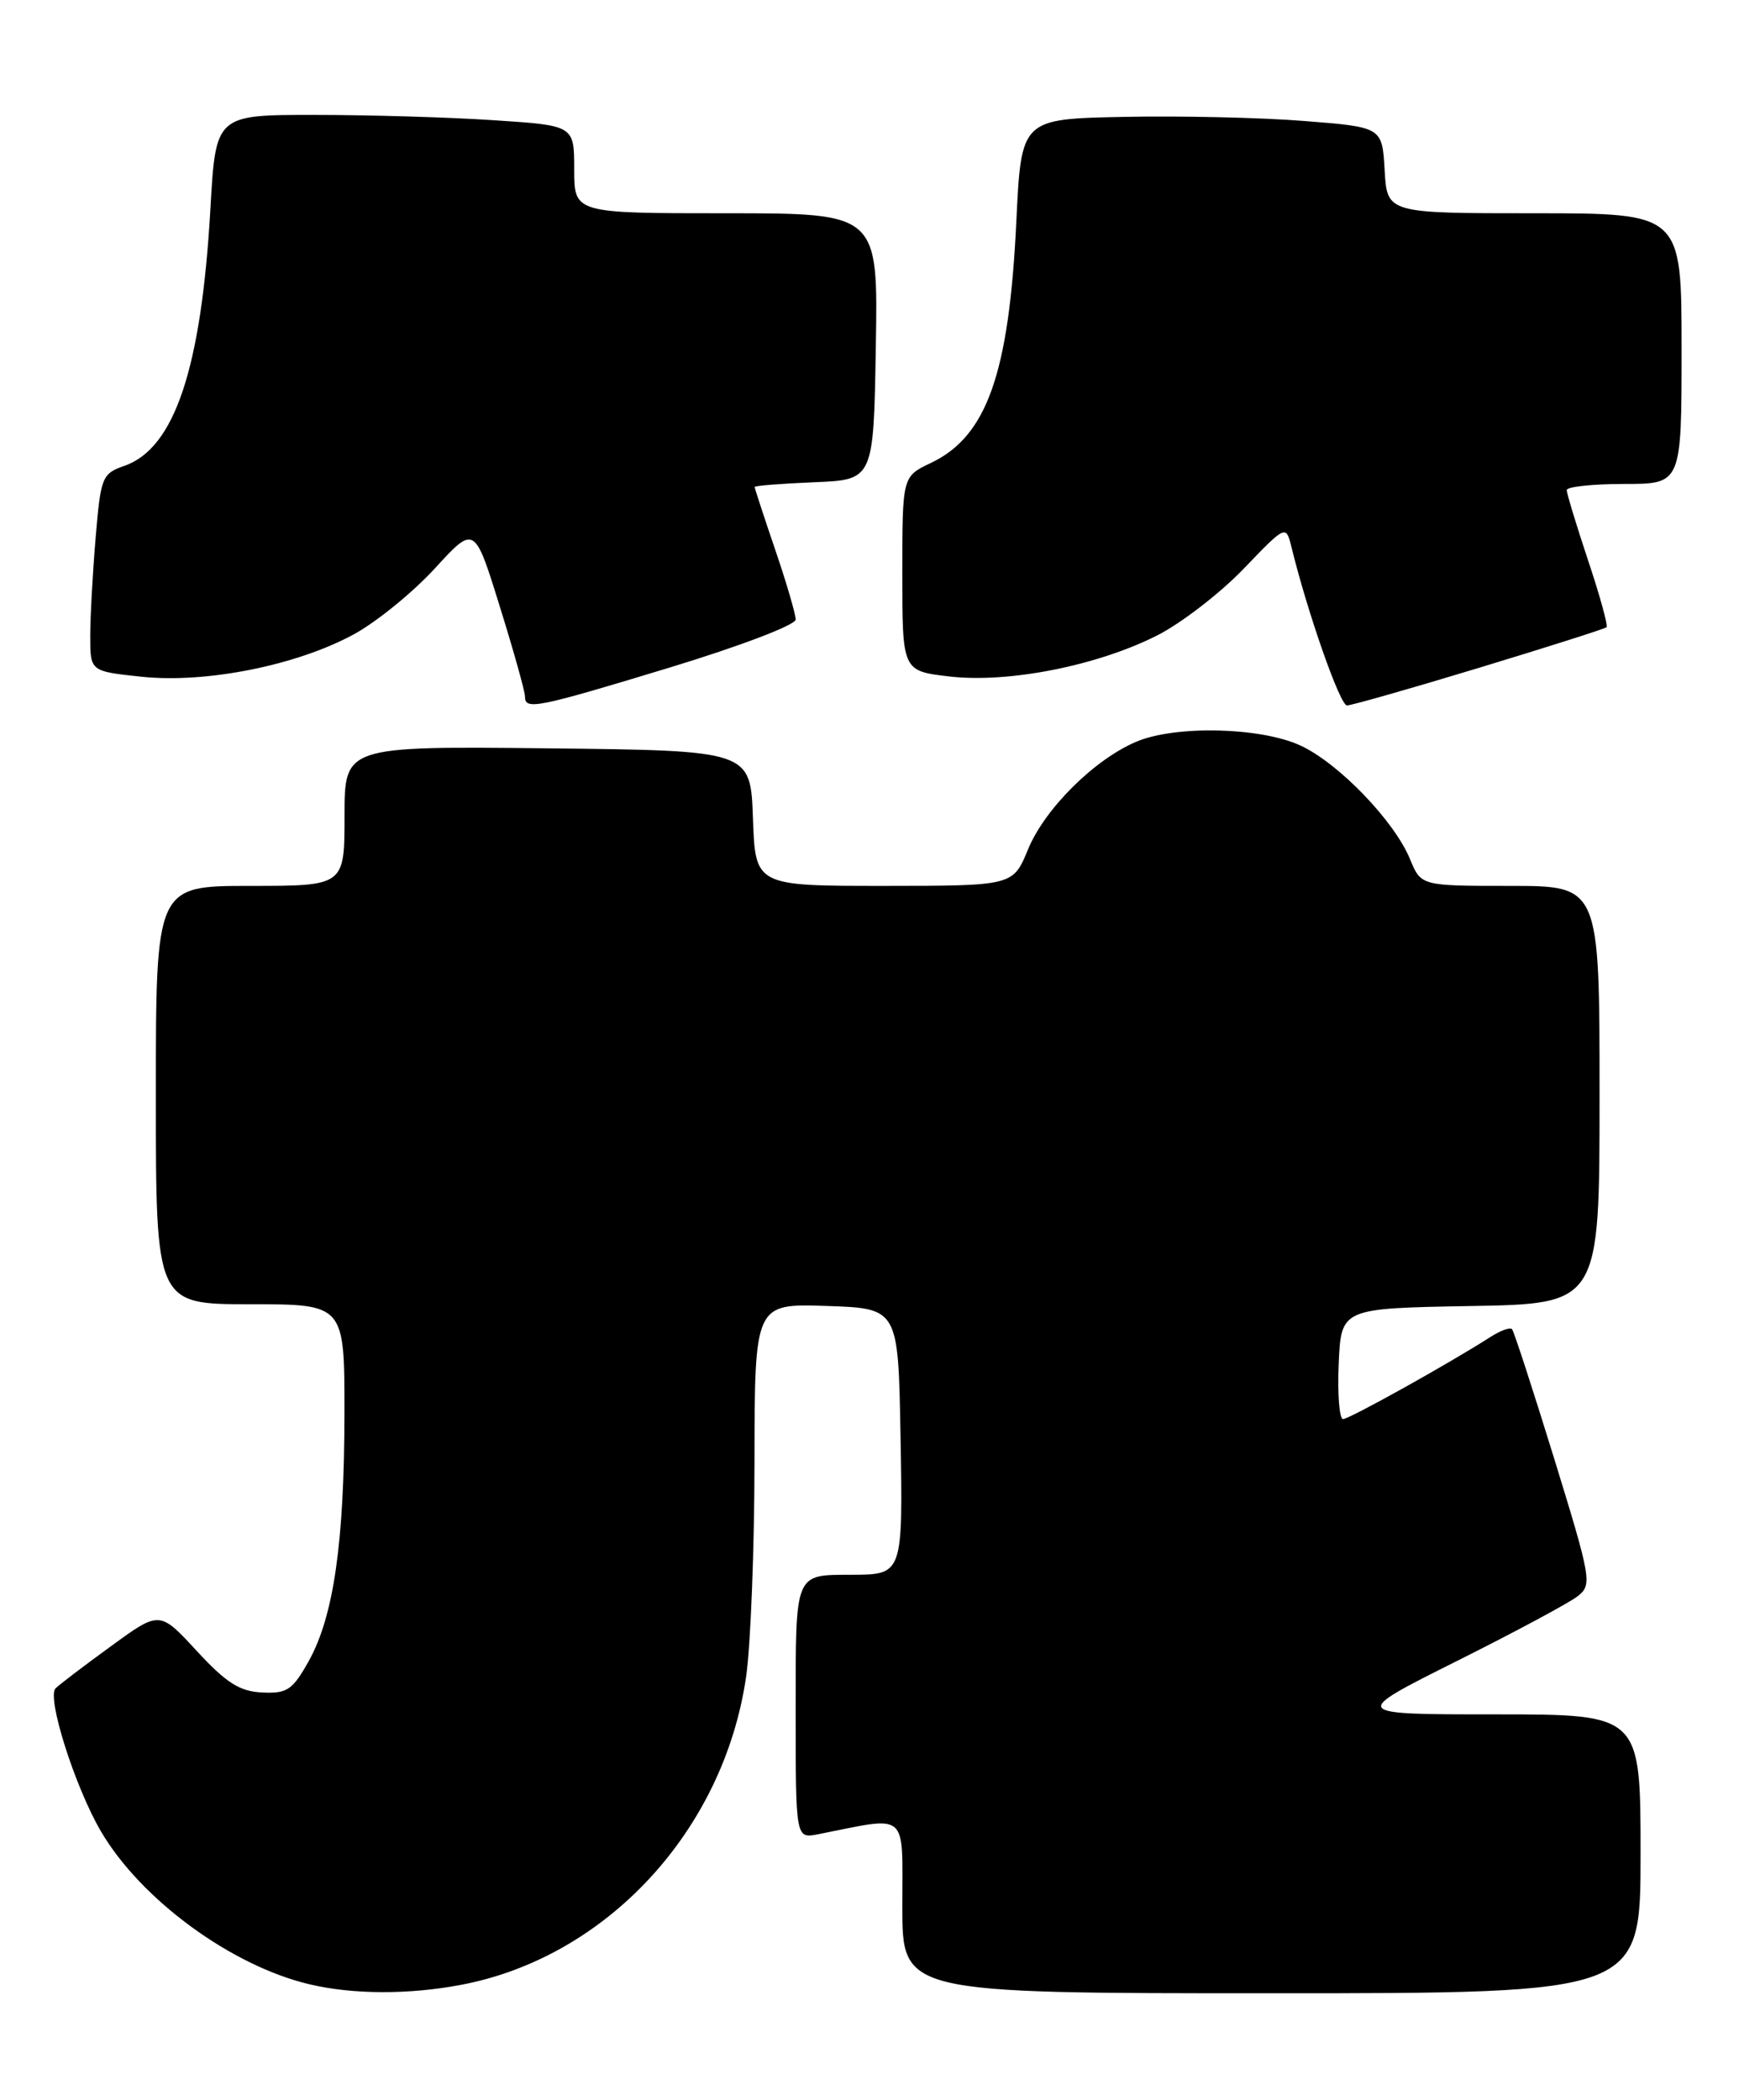 <?xml version="1.0" encoding="UTF-8" standalone="no"?>
<!DOCTYPE svg PUBLIC "-//W3C//DTD SVG 1.1//EN" "http://www.w3.org/Graphics/SVG/1.1/DTD/svg11.dtd" >
<svg xmlns="http://www.w3.org/2000/svg" xmlns:xlink="http://www.w3.org/1999/xlink" version="1.1" viewBox="0 0 212 256">
 <g >
 <path fill="currentColor"
d=" M 56.11 241.99 C 73.89 238.68 88.25 223.19 90.96 204.39 C 91.51 200.60 91.97 188.82 91.98 178.21 C 92.00 158.92 92.00 158.92 100.75 159.21 C 109.50 159.50 109.50 159.50 109.78 174.92 C 110.08 191.95 110.08 191.96 103.83 191.98 C 96.81 192.01 97.00 191.55 97.00 208.69 C 97.00 224.16 97.00 224.16 99.75 223.61 C 110.89 221.41 110.00 220.64 110.00 232.39 C 110.00 243.00 110.00 243.00 155.00 243.00 C 200.00 243.00 200.00 243.00 200.00 226.00 C 200.00 209.00 200.00 209.00 182.31 209.00 C 164.61 209.00 164.61 209.00 177.56 202.52 C 184.68 198.96 191.33 195.39 192.34 194.59 C 194.11 193.20 194.00 192.53 189.47 177.82 C 186.87 169.39 184.56 162.29 184.33 162.04 C 184.10 161.78 182.92 162.21 181.70 162.99 C 176.72 166.19 164.49 173.00 163.73 173.00 C 163.28 173.00 163.04 169.96 163.20 166.25 C 163.50 159.50 163.50 159.50 179.25 159.22 C 195.00 158.95 195.00 158.95 195.00 133.47 C 195.00 108.00 195.00 108.00 184.12 108.00 C 173.24 108.00 173.24 108.00 171.90 104.75 C 169.97 100.06 163.14 92.99 158.50 90.87 C 153.64 88.65 143.35 88.41 138.58 90.40 C 133.46 92.54 127.37 98.58 125.33 103.54 C 123.50 107.99 123.50 107.99 107.79 108.00 C 92.08 108.00 92.08 108.00 91.79 99.75 C 91.50 91.50 91.50 91.50 66.75 91.23 C 42.00 90.97 42.00 90.97 42.00 99.48 C 42.00 108.00 42.00 108.00 30.50 108.00 C 19.00 108.00 19.00 108.00 19.00 133.50 C 19.00 159.00 19.00 159.00 30.50 159.00 C 42.00 159.00 42.00 159.00 41.99 172.25 C 41.98 188.01 40.68 197.05 37.64 202.50 C 35.66 206.04 35.01 206.48 31.95 206.33 C 29.21 206.20 27.58 205.16 23.98 201.26 C 19.46 196.36 19.46 196.36 13.53 200.69 C 10.26 203.06 7.22 205.38 6.77 205.83 C 5.67 206.93 9.14 217.86 12.31 223.27 C 17.18 231.58 28.22 239.67 37.75 241.91 C 42.98 243.15 49.78 243.18 56.11 241.99 Z  M 81.71 81.36 C 90.18 78.78 97.00 76.19 97.00 75.53 C 97.00 74.88 95.88 71.04 94.50 67.00 C 93.12 62.96 92.00 59.52 92.00 59.37 C 92.00 59.21 95.26 58.96 99.25 58.79 C 106.50 58.50 106.50 58.50 106.77 42.25 C 107.05 26.00 107.05 26.00 88.52 26.00 C 70.00 26.00 70.00 26.00 70.00 20.65 C 70.00 15.30 70.00 15.30 60.25 14.66 C 54.89 14.30 45.06 14.01 38.40 14.01 C 26.30 14.00 26.30 14.00 25.65 25.46 C 24.54 44.91 21.28 54.66 15.17 56.79 C 12.44 57.74 12.28 58.15 11.66 65.54 C 11.30 69.81 11.00 75.22 11.00 77.57 C 11.00 81.84 11.00 81.84 17.25 82.50 C 25.12 83.33 36.16 81.12 43.12 77.34 C 45.90 75.83 50.35 72.20 53.01 69.30 C 57.85 64.01 57.85 64.01 60.92 73.91 C 62.62 79.36 64.00 84.30 64.00 84.91 C 64.00 86.60 65.35 86.33 81.71 81.36 Z  M 180.35 81.40 C 188.68 78.87 195.66 76.65 195.85 76.47 C 196.05 76.28 195.04 72.61 193.60 68.31 C 192.17 64.01 191.00 60.16 191.00 59.75 C 191.00 59.34 194.15 59.00 198.00 59.00 C 205.00 59.00 205.00 59.00 205.00 42.50 C 205.00 26.00 205.00 26.00 187.05 26.00 C 169.10 26.00 169.10 26.00 168.80 20.75 C 168.50 15.50 168.50 15.50 159.00 14.75 C 153.78 14.33 143.88 14.11 137.00 14.25 C 124.50 14.50 124.50 14.50 123.90 27.00 C 123.01 45.56 120.31 53.20 113.48 56.44 C 110.00 58.09 110.00 58.09 110.00 69.95 C 110.00 81.80 110.00 81.80 115.75 82.47 C 122.95 83.30 133.78 81.16 141.08 77.46 C 144.00 75.98 148.73 72.33 151.59 69.36 C 156.77 63.97 156.77 63.97 157.45 66.73 C 159.42 74.76 163.36 86.00 164.21 86.00 C 164.75 86.00 172.01 83.93 180.35 81.40 Z "/>
</g>
</svg>